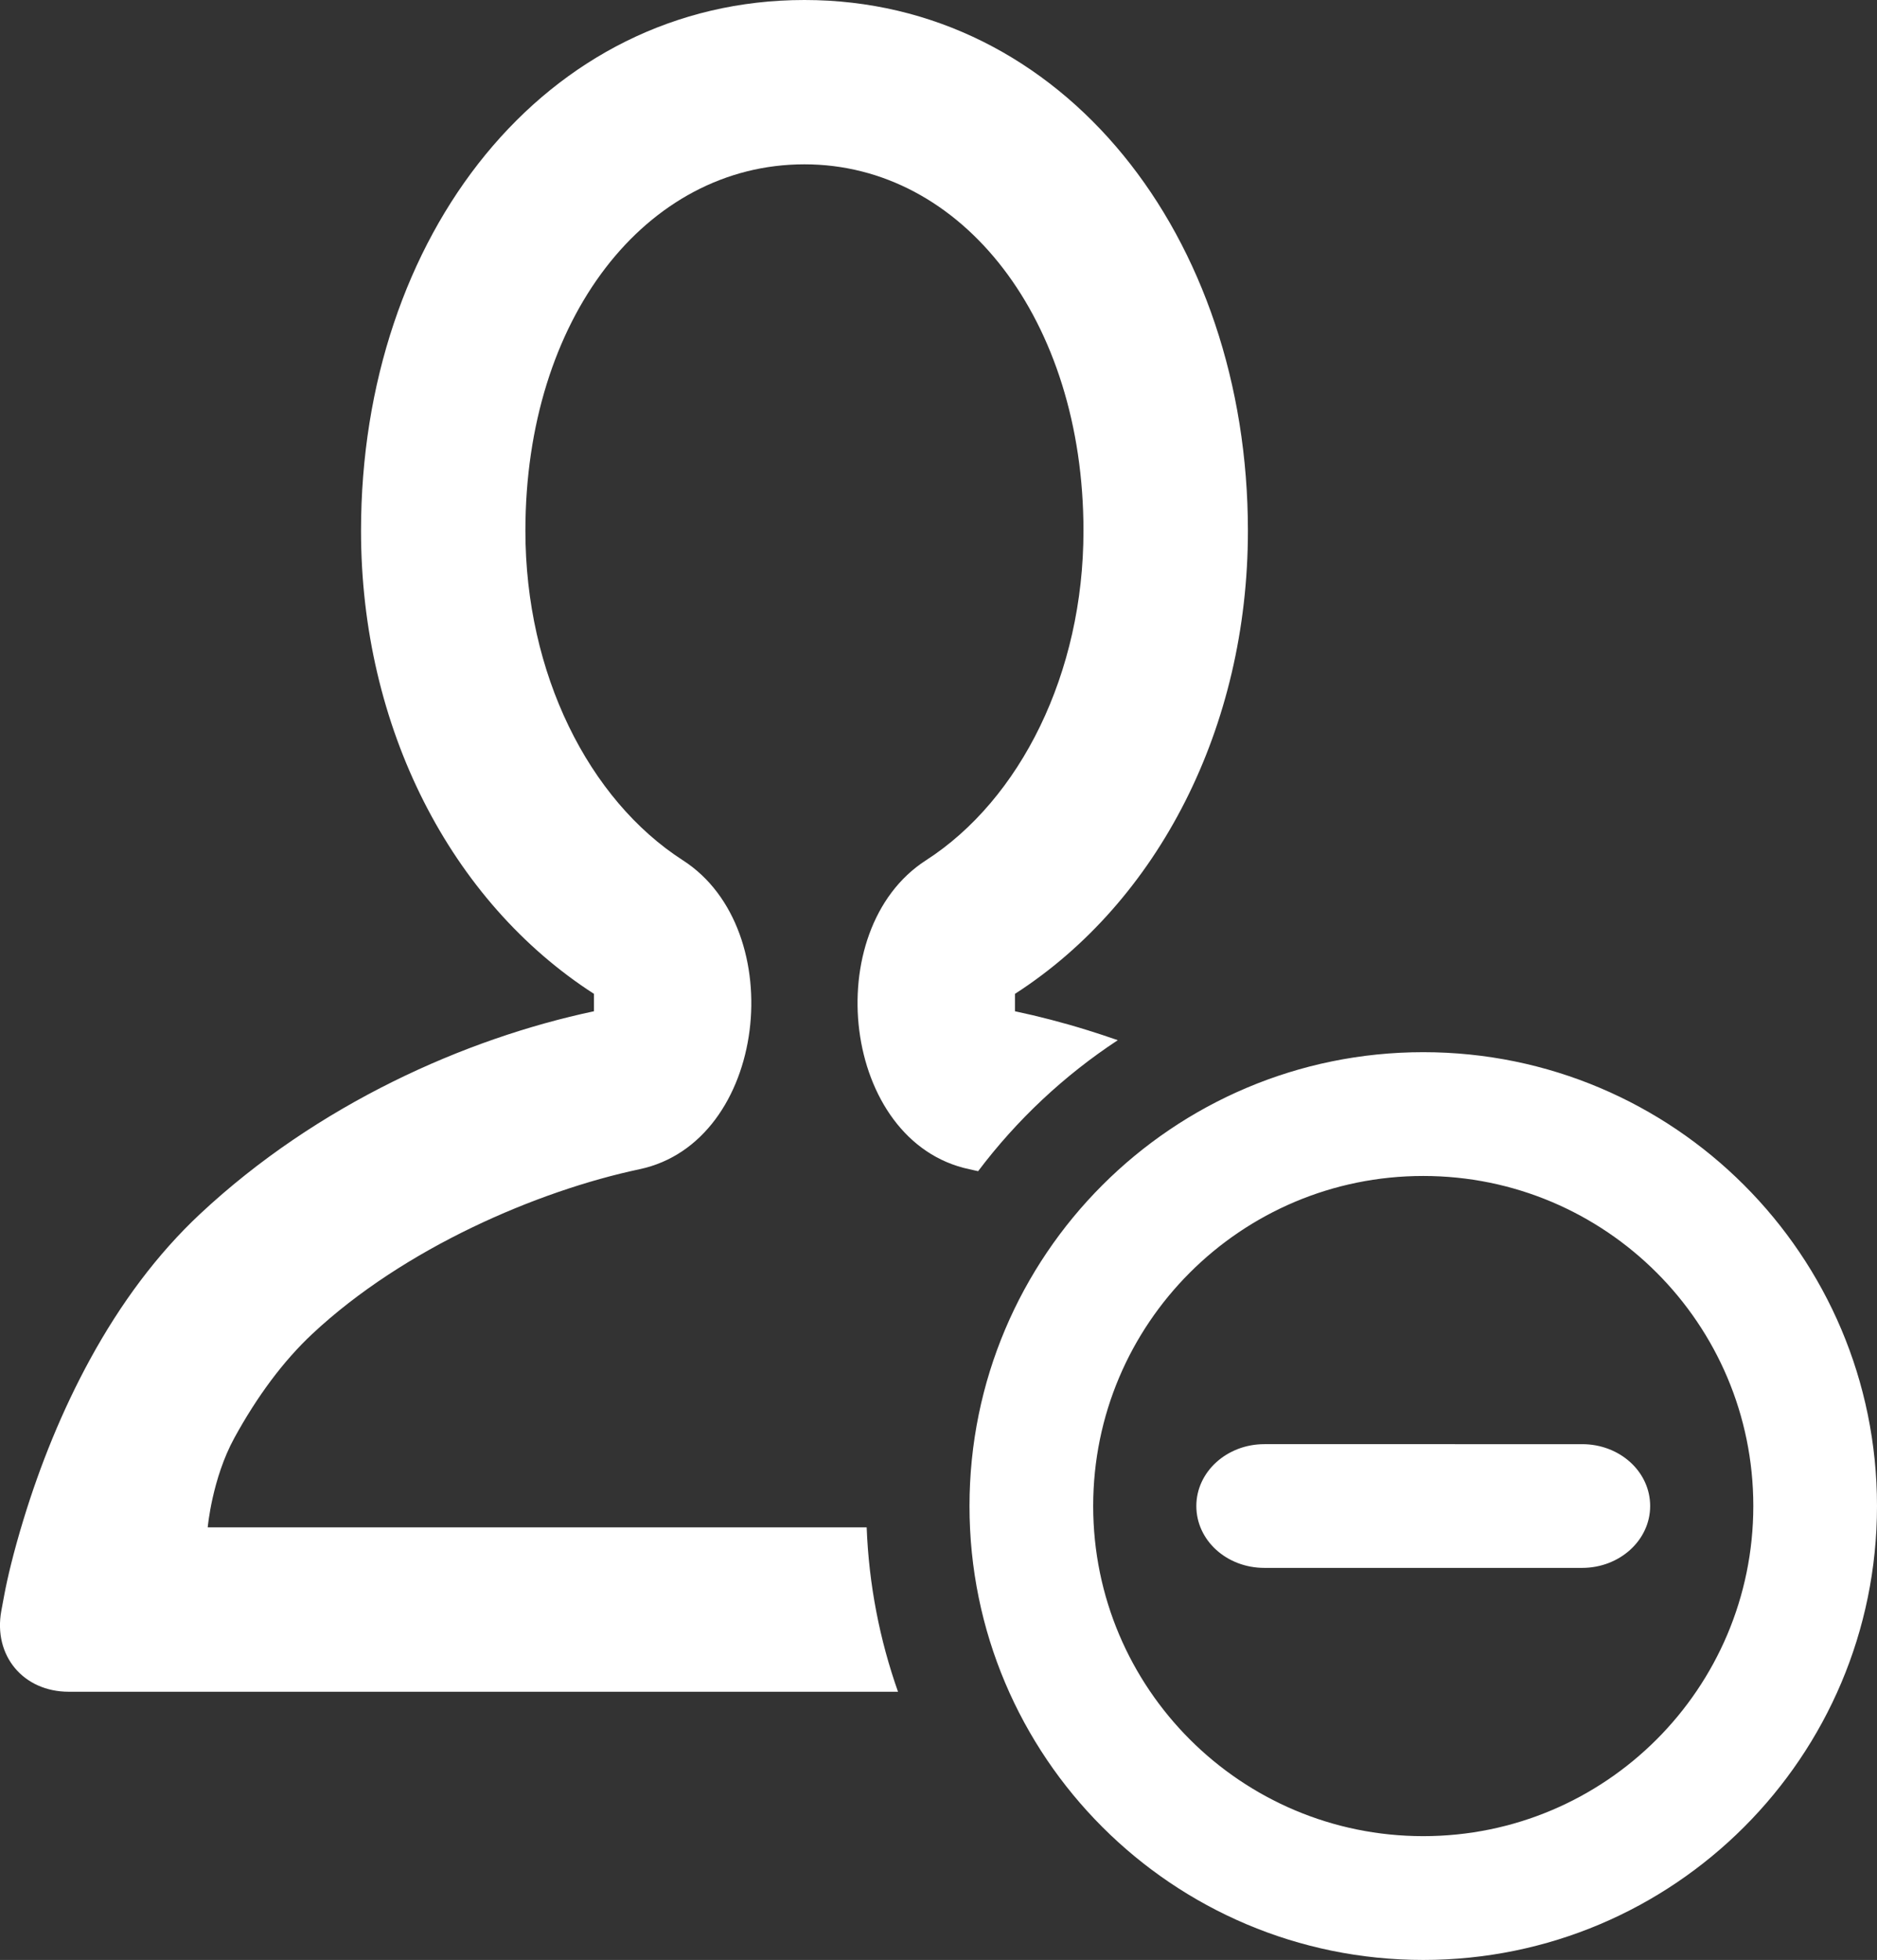 <?xml version="1.0" encoding="utf-8"?>
<!-- Generator: Adobe Illustrator 18.1.1, SVG Export Plug-In . SVG Version: 6.00 Build 0)  -->
<svg version="1.1" id="Layer_1" xmlns="http://www.w3.org/2000/svg" xmlns:xlink="http://www.w3.org/1999/xlink" x="0px" y="0px"
	 viewBox="0 0 23.947 25" style="enable-background:new 0 0 23.947 25;" xml:space="preserve">
<rect x="0" y="0" width="23.947" height="25" fill="#333333" stroke="none"/>
<g id="user-minus-line.svg" style="fill:#ffffff;">
	<defs>
		<path id="SVGID_1_" d="M11.457,21.579h-1.224H1.086H0.878c-0.582,0-0.966-0.462-0.861-1.033l0.038-0.204
			c0.038-0.205,0.116-0.538,0.244-0.957c0.212-0.695,0.492-1.391,0.851-2.048c0.39-0.713,0.854-1.339,1.402-1.852
			c1.498-1.4,3.384-2.238,5.026-2.586v-0.222c-1.83-1.178-2.972-3.402-2.972-5.906C4.606,3.001,6.957,0,10.263,0
			c3.3,0,5.658,3.017,5.658,6.771c0,2.504-1.142,4.728-2.972,5.906v0.222c0.302,0.064,0.612,0.144,0.927,0.242
			c0.128,0.04,0.256,0.082,0.385,0.127c-0.686,0.451-1.289,1.017-1.782,1.671c-0.038-0.009-0.075-0.017-0.112-0.025
			c-1.631-0.345-1.928-3.056-0.554-3.94c1.205-0.776,2.01-2.385,2.01-4.203c0-2.694-1.548-4.675-3.56-4.675
			c-2.02,0-3.56,1.965-3.56,4.675c0,1.818,0.805,3.428,2.01,4.203c1.374,0.884,1.077,3.595-0.554,3.94
			c-1.302,0.276-3.004,1.006-4.174,2.1c-0.372,0.348-0.705,0.798-0.995,1.327c-0.285,0.52-0.34,1.141-0.34,1.141h7.583h0.824
			C11.085,20.216,11.224,20.92,11.457,21.579L11.457,21.579L11.457,21.579z M18.158,25c3.197,0,5.789-2.592,5.789-5.79
			c0-3.197-2.592-5.789-5.789-5.789s-5.789,2.592-5.789,5.789C12.368,22.408,14.96,25,18.158,25L18.158,25z M18.158,23.421
			c-2.325,0-4.211-1.885-4.211-4.211c0-2.325,1.885-4.21,4.211-4.21s4.211,1.885,4.211,4.21
			C22.368,21.536,20.483,23.421,18.158,23.421L18.158,23.421z M20.186,18.421c0.479,0,0.867,0.35,0.867,0.789
			c0,0.436-0.389,0.789-0.867,0.789H16.13c-0.479,0-0.867-0.35-0.867-0.789c0-0.436,0.389-0.789,0.867-0.789H20.186L20.186,18.421z"
			/>
	</defs>
	<use xlink:href="#SVGID_1_"  style="overflow:visible;fill:#FFFFFF;"/>
	<clipPath id="SVGID_2_">
		<use xlink:href="#SVGID_1_"  style="overflow:visible;"/>
	</clipPath>
</g>
</svg>
